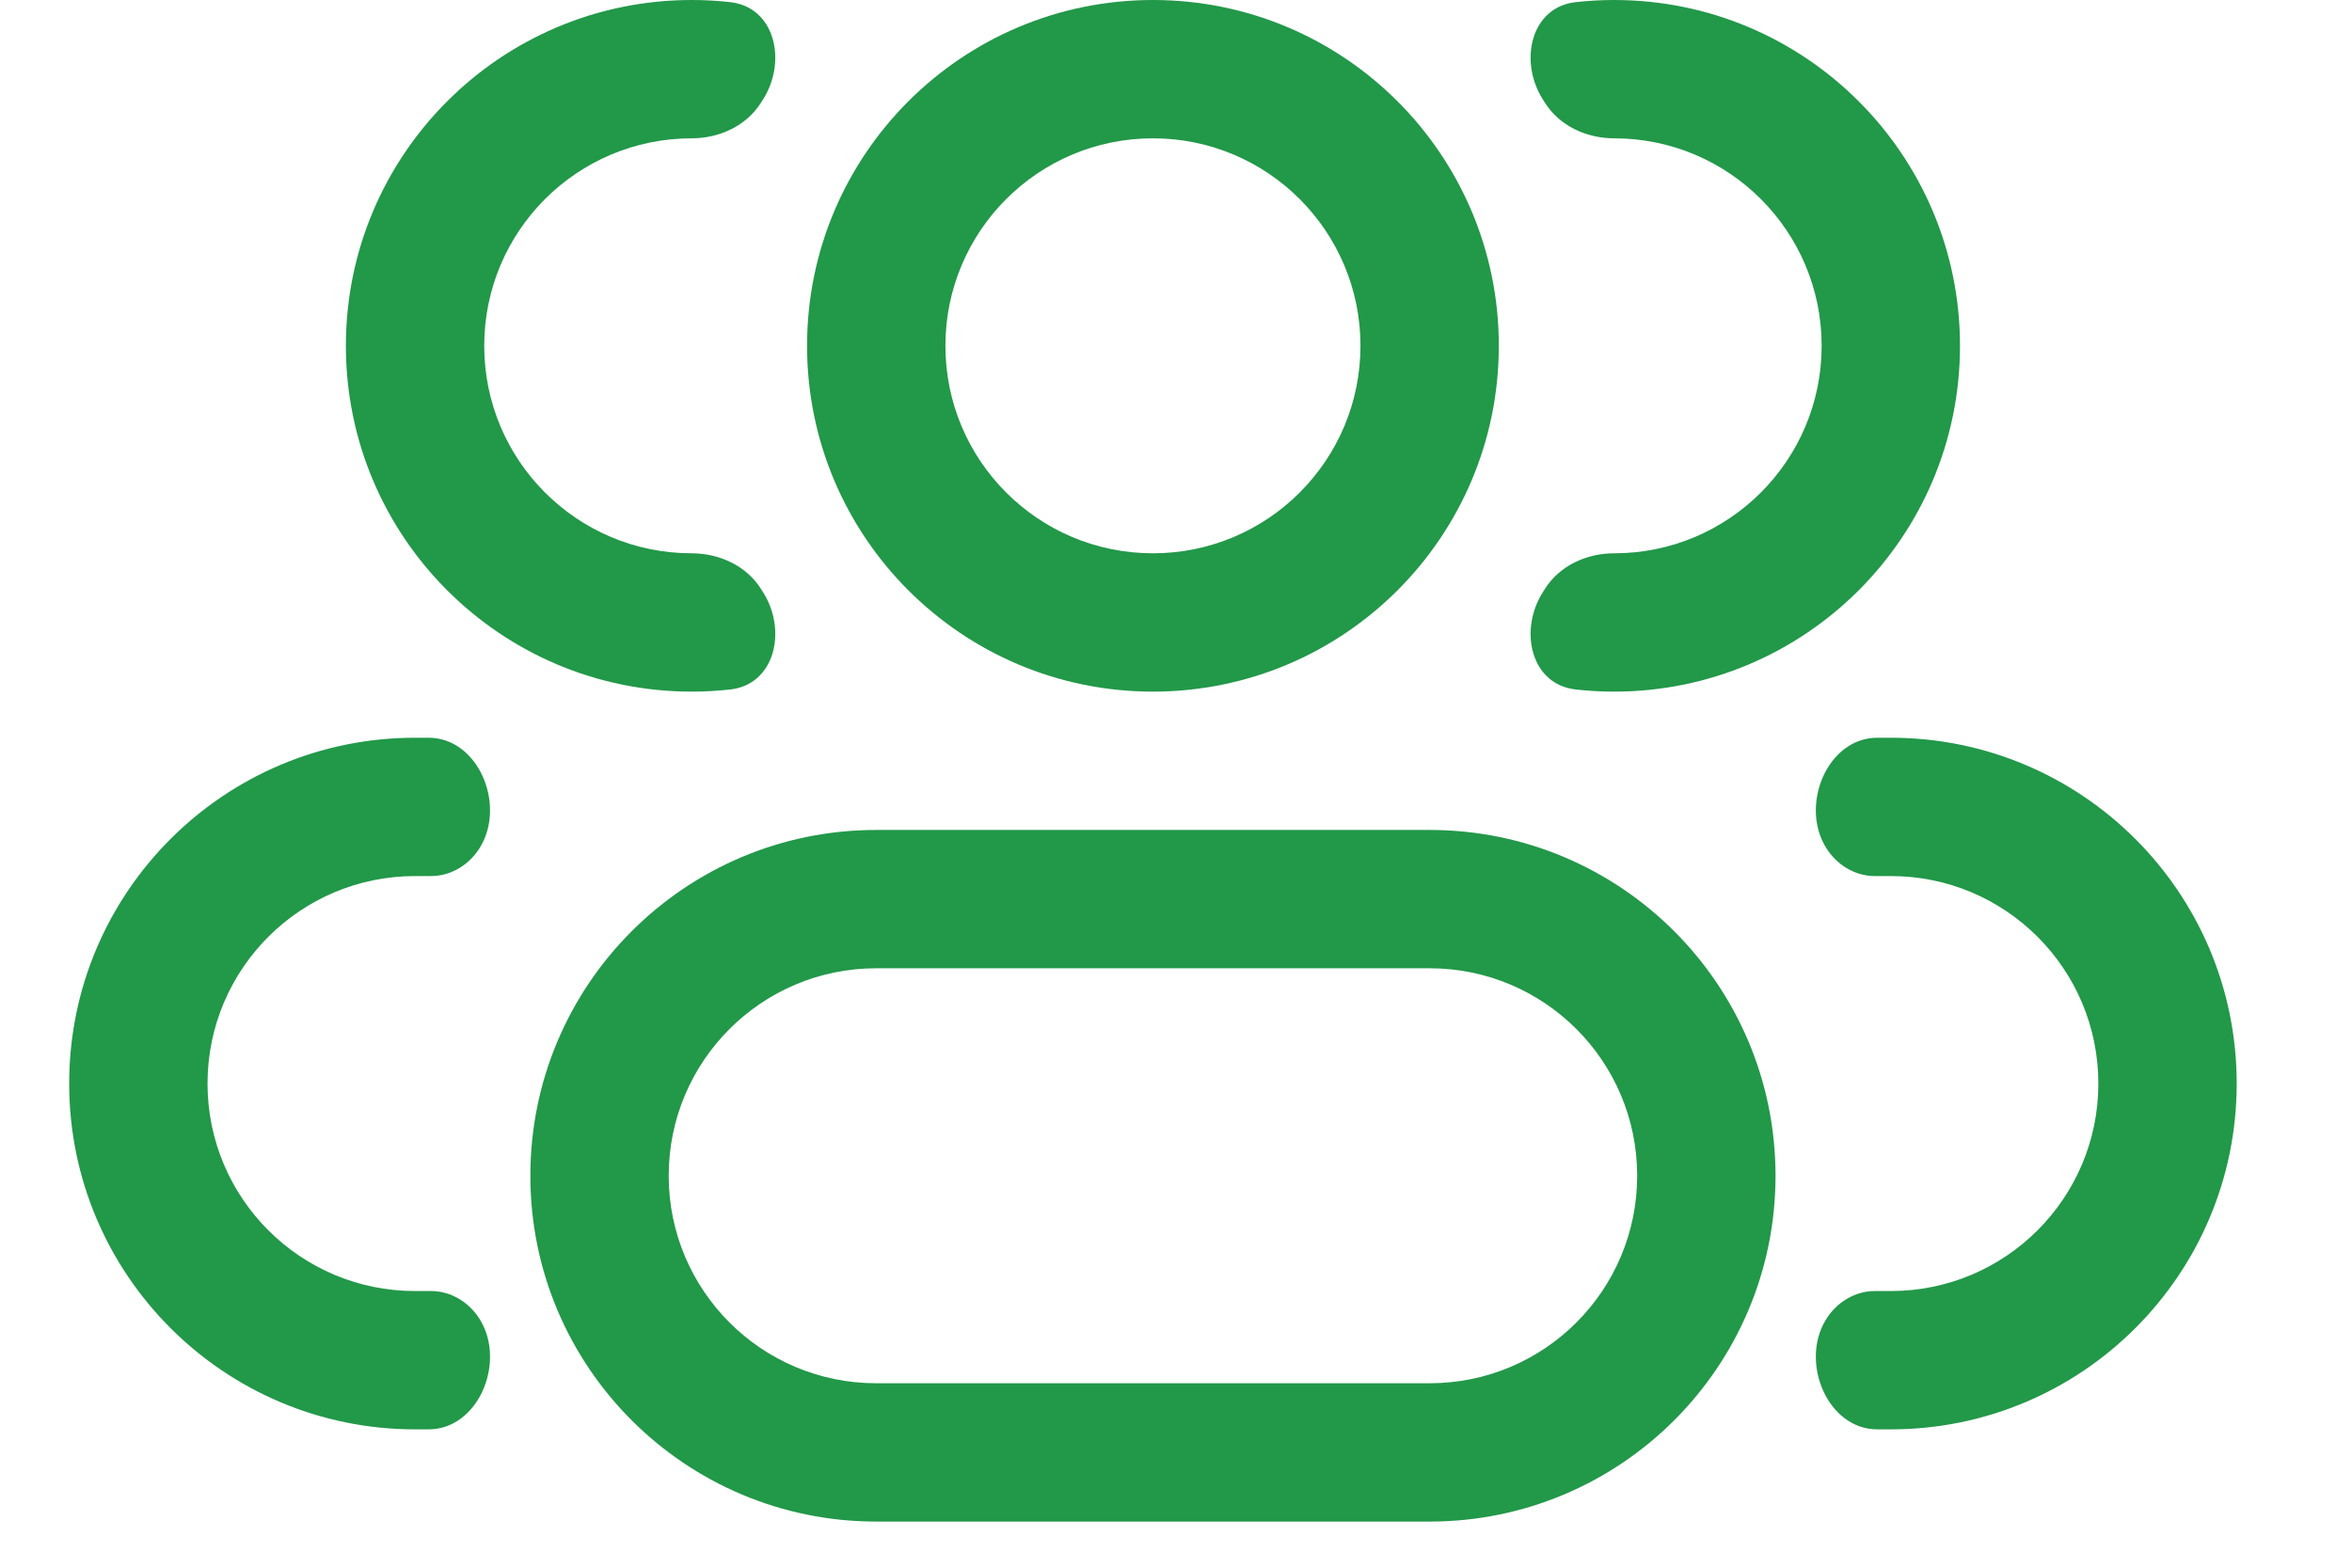 <svg width="24" height="16" viewBox="0 0 24 17" fill="none" xmlns="http://www.w3.org/2000/svg">
<path fill-rule="evenodd" clip-rule="evenodd" d="M11.75 0C9.679 0 8 1.679 8 3.75C8 5.821 9.679 7.5 11.75 7.5C13.821 7.5 15.5 5.821 15.5 3.75C15.5 1.679 13.821 0 11.75 0ZM9.5 3.75C9.5 2.507 10.507 1.5 11.75 1.5C12.993 1.5 14 2.507 14 3.75C14 4.993 12.993 6 11.75 6C10.507 6 9.5 4.993 9.5 3.75Z" fill="#229849"/>
<path fill-rule="evenodd" clip-rule="evenodd" d="M8.75 9C6.679 9 5 10.679 5 12.75C5 14.821 6.679 16.5 8.75 16.5H14.75C16.821 16.5 18.5 14.821 18.5 12.75C18.5 10.679 16.821 9 14.75 9H8.75ZM6.5 12.75C6.5 11.507 7.507 10.5 8.75 10.5H14.75C15.993 10.5 17 11.507 17 12.75C17 13.993 15.993 15 14.75 15H8.75C7.507 15 6.5 13.993 6.5 12.75Z" fill="#229849"/>
<path d="M7.502 6.389C7.344 6.135 7.048 6 6.75 6C5.507 6 4.5 4.993 4.5 3.75C4.5 2.507 5.507 1.5 6.75 1.5C7.048 1.5 7.344 1.365 7.502 1.111C7.509 1.1 7.516 1.089 7.523 1.078C7.786 0.663 7.653 0.076 7.165 0.023C7.029 0.008 6.89 0 6.75 0C4.679 0 3 1.679 3 3.75C3 5.821 4.679 7.5 6.75 7.5C6.89 7.5 7.029 7.492 7.165 7.477C7.653 7.424 7.786 6.837 7.523 6.422C7.516 6.411 7.509 6.4 7.502 6.389Z" fill="#229849"/>
<path d="M4.458 14.317C4.345 14.127 4.144 14 3.924 14H3.75C2.507 14 1.5 12.993 1.5 11.75C1.5 10.507 2.507 9.5 3.75 9.5H3.924C4.144 9.5 4.345 9.373 4.458 9.183C4.735 8.721 4.435 8 3.896 8H3.75C1.679 8 0 9.679 0 11.75C0 13.821 1.679 15.5 3.75 15.5H3.896C4.435 15.5 4.735 14.779 4.458 14.317Z" fill="#229849"/>
<path d="M15.977 6.422C15.714 6.837 15.847 7.424 16.335 7.477C16.471 7.492 16.61 7.5 16.75 7.5C18.821 7.5 20.5 5.821 20.5 3.75C20.5 1.679 18.821 0 16.75 0C16.61 0 16.471 0.008 16.335 0.023C15.847 0.076 15.714 0.663 15.977 1.078C15.984 1.089 15.991 1.1 15.998 1.111C16.156 1.365 16.451 1.5 16.75 1.5C17.993 1.5 19 2.507 19 3.75C19 4.993 17.993 6 16.75 6C16.451 6 16.156 6.135 15.998 6.389C15.991 6.4 15.984 6.411 15.977 6.422Z" fill="#229849"/>
<path d="M19.042 14.317C18.765 14.779 19.065 15.5 19.604 15.5H19.75C21.821 15.5 23.5 13.821 23.5 11.75C23.5 9.679 21.821 8 19.75 8H19.604C19.065 8 18.765 8.721 19.042 9.183C19.155 9.373 19.356 9.5 19.576 9.5H19.75C20.993 9.5 22 10.507 22 11.75C22 12.993 20.993 14 19.75 14H19.576C19.356 14 19.155 14.127 19.042 14.317Z" fill="#229849"/>
</svg>
